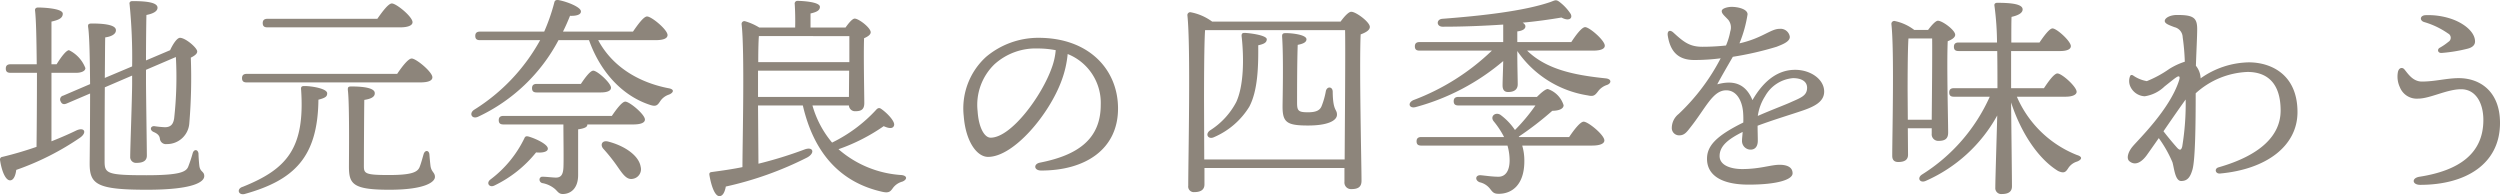 <svg xmlns="http://www.w3.org/2000/svg" width="351.455" height="27.575" viewBox="0 0 351.455 27.575">
  <path id="パス_41" data-name="パス 41" d="M7.98-14.91h3.51c.6,0,1.26-.21,1.26-.66a4.65,4.65,0,0,0-2.31-2.52c-.42.03-1.14,1.02-1.74,1.98H7.98v-6c.93-.21,1.59-.45,1.59-1.11,0-.78-2.97-.87-3.48-.87-.27,0-.45.15-.42.42.15,1.17.21,4.17.24,7.56H2.22c-.39,0-.66.15-.66.6,0,.48.27.6.66.6H5.94c0,3.9-.03,8.04-.06,10.41-1.47.51-3.06.99-4.8,1.41a.368.368,0,0,0-.33.45C.99-1.05,1.53.21,2.16.21c.51,0,.78-.72.87-1.47A38.045,38.045,0,0,0,12-5.79c1.02-.72.63-1.53-.51-1.02q-1.575.765-3.51,1.53Zm11.34.39v1.11c0,1.92-.27,9.09-.27,10.29a.813.813,0,0,0,.9.87c.96,0,1.44-.33,1.44-1.02,0-1.08-.12-8.79-.12-10.65v-1.41l4.2-1.8a52.519,52.519,0,0,1-.24,8.61c-.12.81-.45,1.23-1.23,1.26a12.51,12.51,0,0,1-1.56-.15c-.54-.03-.69.54-.12.81.57.24.84.51.9.93a.844.844,0,0,0,.96.78,3.14,3.14,0,0,0,3.18-2.94,77.009,77.009,0,0,0,.21-9.21c.54-.27.9-.54.9-.87,0-.51-1.65-1.92-2.43-1.92-.45.03-1.02.96-1.38,1.74l-3.39,1.44c0-2.28.03-5.25.06-6.39.93-.18,1.56-.51,1.56-1.02,0-.78-1.71-.93-3.54-.93-.27,0-.45.15-.39.42a75.419,75.419,0,0,1,.36,8.76l-3.84,1.62c.03-2.79.03-5.16.06-5.7.75-.09,1.53-.42,1.5-1.02,0-.66-1.32-.93-3.36-.93-.51,0-.6.12-.54.54.18,1.2.24,4.47.27,7.98L9.63-11.7a.547.547,0,0,0-.36.81c.18.42.48.45.84.3L13.41-12c0,4.59-.06,9.21-.06,9.87,0,2.91,1.05,3.66,8.04,3.66,6.78,0,8.07-1.17,8.07-1.92,0-.69-.57-.54-.69-1.44-.06-.51-.12-1.38-.12-1.74-.09-.6-.63-.63-.81-.06a19,19,0,0,1-.66,1.98c-.33.69-1.26,1.14-5.85,1.14-5.52,0-5.88-.24-5.88-1.95,0-.72,0-5.88.03-10.41Zm24.24,1.47c-.42,0-.54.09-.48.57.54,8.16-1.98,11.1-8.19,13.59-.93.27-.66,1.23.24,1.02C42.12.18,45.42-3.06,45.51-11.13c1.05-.27,1.23-.48,1.23-.9C46.74-12.69,44.58-13.05,43.56-13.05Zm6.09.6c.24,1.86.15,9.63.15,10.71,0,2.46.54,3.27,5.67,3.27,5.16,0,6.42-1.14,6.42-1.8s-.51-.66-.63-1.59c-.06-.51-.12-1.2-.15-1.59-.06-.6-.63-.63-.81-.03-.12.39-.33,1.23-.57,1.83-.3.72-1.14,1.11-4.32,1.11-3.36,0-3.51-.21-3.51-1.29,0-.72.03-7.8.06-9.27.99-.15,1.5-.45,1.47-.96,0-.63-1.23-.93-3.3-.93C49.68-12.99,49.62-12.87,49.65-12.45ZM35.43-14.76c-.39,0-.66.15-.66.6,0,.48.27.6.66.6H59.79c1.23,0,1.74-.27,1.74-.72,0-.75-2.28-2.64-2.91-2.64-.48,0-1.38,1.17-2.04,2.16Zm2.91-7.74c-.39,0-.66.15-.66.6,0,.48.27.6.66.6H57c1.17,0,1.74-.3,1.74-.72,0-.78-2.28-2.64-2.91-2.64-.48,0-1.35,1.17-2.04,2.16ZM77.76-4.26c0-.57-1.56-1.35-2.67-1.68-.33-.09-.51-.06-.63.24A15.915,15.915,0,0,1,69.69.09c-.66.51-.12,1.2.57.84a16.85,16.85,0,0,0,5.85-4.65C76.92-3.63,77.79-3.78,77.76-4.26Zm8.46-.99c-.87-.21-1.14.51-.63,1.05a24.24,24.24,0,0,1,1.89,2.37C88.29-.66,88.83.15,89.67,0a1.368,1.368,0,0,0,1.14-1.71C90.54-3.33,88.47-4.68,86.22-5.25Zm-14.7-3.6c-.39,0-.66.15-.66.6,0,.48.27.6.66.6h8.43c0,1.62.06,5.25,0,6.12-.06.96-.36,1.35-1.05,1.35-.42,0-1.38-.12-1.86-.12a.4.4,0,0,0-.45.42.509.509,0,0,0,.42.48,3.754,3.754,0,0,1,1.77.84c.39.36.54.69,1.08.69,1.02,0,2.16-.69,2.16-2.67V-6.96c.81-.12,1.29-.3,1.29-.63v-.06h6.45c1.14,0,1.65-.27,1.65-.69,0-.72-2.16-2.52-2.76-2.52-.45,0-1.26,1.08-1.89,2.01Zm13.68-3.3c.87,0,1.44-.21,1.44-.66,0-.66-1.92-2.4-2.49-2.4-.42,0-1.14.96-1.74,1.86H76.2c-.39,0-.66.15-.66.6,0,.48.27.6.66.6Zm7.68-7.35c1.2,0,1.71-.27,1.71-.72,0-.75-2.25-2.61-2.88-2.61-.48,0-1.32,1.17-1.98,2.13H79.89c.36-.72.69-1.47.99-2.22.87.03,1.56-.15,1.53-.63,0-.6-1.98-1.38-3.18-1.59-.33-.03-.51.06-.57.39a26.782,26.782,0,0,1-1.41,4.05H68.22c-.39,0-.66.15-.66.6,0,.48.27.6.66.6h8.46a26.673,26.673,0,0,1-9.27,9.78c-.78.51-.33,1.38.54.99A24.571,24.571,0,0,0,79.26-19.5h4.29c1.65,4.62,4.8,7.86,8.55,9.09.87.3,1.08.06,1.44-.48a2.363,2.363,0,0,1,1.26-.96c.6-.24.87-.75-.12-.9-4.26-.84-7.89-3.09-9.84-6.75Zm27.24,4.29-.03,3.69H107.31v-3.69Zm.03-4.86v3.66H107.34c0-1.5.03-2.94.09-3.66Zm-.06,9.75a.849.849,0,0,0,.9.81c.78,0,1.26-.21,1.26-1.14,0-1.17-.12-6.93-.03-9.12.48-.21.93-.48.93-.84,0-.63-1.68-1.92-2.25-1.92-.33,0-.87.66-1.29,1.26h-4.92v-1.98c.78-.18,1.32-.39,1.32-.93,0-.72-2.61-.84-3.12-.84a.377.377,0,0,0-.42.45c.06.87.09,2.22.06,3.3h-5.04a8.008,8.008,0,0,0-2.04-.9.389.389,0,0,0-.45.42c.45,3.81.12,16.68.12,20.1-1.32.27-2.76.48-4.32.69-.24.03-.36.12-.33.39.27,1.62.78,3,1.41,3,.51,0,.78-.66.9-1.35A48.128,48.128,0,0,0,114.21-3c1.17-.63.87-1.62-.42-1.11a57.85,57.85,0,0,1-6.42,1.98l-.06-8.19h6.3c1.53,6.63,5.22,10.83,11.22,12.15.87.18,1.08-.03,1.44-.54a2.432,2.432,0,0,1,1.32-.9c.69-.27.78-.84-.15-.93a14.854,14.854,0,0,1-8.82-3.63,26.125,26.125,0,0,0,6.36-3.24c.78.36,1.29.36,1.44-.06.24-.54-.93-1.77-1.8-2.37-.3-.21-.51-.09-.72.15a20.768,20.768,0,0,1-6.18,4.59,14.024,14.024,0,0,1-2.76-5.22Zm28.53-5.34c-1.41,4.02-5.73,9.87-8.61,9.87-.87,0-1.68-1.41-1.83-3.72a7.937,7.937,0,0,1,2.37-6.6,8.634,8.634,0,0,1,6.09-2.22,13.309,13.309,0,0,1,2.52.24A9.366,9.366,0,0,1,148.62-15.66Zm-1.89-4.17a11.43,11.43,0,0,0-7.35,2.67,9.783,9.783,0,0,0-3.15,8.34c.27,3.54,1.83,5.73,3.42,5.73,3.6,0,8.61-5.97,10.35-10.77a14.467,14.467,0,0,0,.84-3.69,7.392,7.392,0,0,1,4.65,7.14c0,4.92-3.36,7.11-8.55,8.13-.93.18-.87,1.11.18,1.11,6.18,0,10.8-2.97,10.8-8.73C157.92-15.3,153.9-19.83,146.73-19.83Zm28.98-.69c-.33,0-.42.12-.42.42.36,3.21.3,7.02-.75,9.3a10.472,10.472,0,0,1-3.69,3.99c-.75.54-.24,1.35.6.93a10.821,10.821,0,0,0,4.92-4.26c1.2-2.25,1.29-5.64,1.26-8.64.84-.18,1.17-.39,1.2-.81C178.92-20.16,176.58-20.49,175.71-20.52Zm12.39,8.28c0-.75-.78-.81-.96-.12a10.73,10.73,0,0,1-.6,2.13c-.24.6-.78.87-1.92.87-1.35,0-1.53-.21-1.53-1.35,0-1.59,0-5.67.09-8.13.81-.15,1.23-.39,1.23-.78,0-.63-1.95-.87-2.91-.87-.42,0-.54.12-.51.54.21,3.09.06,8.88.06,9.81,0,2.22.63,2.64,3.6,2.64,2.7,0,4.05-.66,4.05-1.53C188.7-9.84,188.13-9.48,188.1-12.24ZM170.04-2.73l-.03-8.43c0-1.14,0-7.77.15-9.75h19.68c.06,2.79-.03,12.93-.06,18.18Zm1.11-19.38a7.416,7.416,0,0,0-3.06-1.32.407.407,0,0,0-.42.42c.48,4.41.12,20.34.12,23.97a.786.786,0,0,0,.87.9c.96,0,1.41-.39,1.41-1.08V-1.53h19.68V.42a.923.923,0,0,0,.96,1.02c.87,0,1.44-.24,1.44-1.17,0-2.25-.33-16.11-.12-20.58.66-.24,1.29-.57,1.29-1.05,0-.69-1.95-2.13-2.61-2.13-.39,0-1.02.72-1.5,1.38ZM214.29-5.88l-.03-.06a44.592,44.592,0,0,0,4.71-3.63c.9,0,1.59-.27,1.59-.78a3.508,3.508,0,0,0-2.22-2.28c-.33,0-.96.54-1.53,1.11H205.77c-.39,0-.66.15-.66.6,0,.48.27.6.66.6H216.6a25.4,25.4,0,0,1-2.88,3.45A8.585,8.585,0,0,0,211.68-9c-.69-.45-1.53.21-.93.93a11.957,11.957,0,0,1,1.44,2.19H200.55c-.39,0-.66.15-.66.6,0,.48.27.6.66.6h12.12a7.665,7.665,0,0,1,.3,2.07c0,1.59-.66,2.31-1.56,2.31-.87,0-1.83-.15-2.49-.21-.78-.06-.87.72-.15.99a2.538,2.538,0,0,1,1.41.87c.42.54.57.75,1.26.75,1.86,0,3.6-1.26,3.6-4.59a7.433,7.433,0,0,0-.3-2.19h9.81c1.2,0,1.74-.3,1.74-.72,0-.78-2.28-2.64-2.91-2.64-.48,0-1.38,1.17-2.04,2.16Zm10.44-12.15c1.11,0,1.62-.27,1.62-.69,0-.75-2.16-2.61-2.76-2.61-.48,0-1.32,1.14-1.95,2.1h-7.59v-1.5c.78-.09,1.14-.36,1.14-.72,0-.18-.15-.36-.39-.51,1.98-.18,3.84-.45,5.46-.72,1.05.57,1.62.12,1.29-.51a6.63,6.63,0,0,0-1.41-1.56c-.63-.51-.69-.39-1.41-.12-3.75,1.29-9.72,1.95-15.24,2.37-.87.09-.81,1.11.06,1.11,2.91,0,5.82-.12,8.52-.3v2.46H200.31c-.39,0-.66.15-.66.6,0,.48.27.6.66.6h10.17a32.256,32.256,0,0,1-11.04,6.96c-.9.42-.57,1.26.39.96a31.8,31.8,0,0,0,12.24-6.45c-.03,1.56-.09,2.76-.09,3.42,0,.57.21.93.78.93.96,0,1.35-.45,1.35-1.08,0-.78-.06-2.52-.06-4.68a14.782,14.782,0,0,0,9.93,6.24c.78.18.99,0,1.44-.6a2.547,2.547,0,0,1,1.23-.87c.63-.21.72-.84-.18-.93-4.35-.45-8.31-1.23-11.04-3.9Zm27.69,7.29c-.72.33-2.64,1.05-4.56,1.89a6.906,6.906,0,0,1,1.02-2.76,4.973,4.973,0,0,1,3.93-2.55c1.26,0,1.98.51,1.98,1.35C254.79-11.67,253.89-11.4,252.42-10.74Zm.69-4.59c-2.1,0-4.2,1.14-6,4.26-1.05-2.55-2.94-2.76-4.95-2.22.48-.93,1.62-2.88,2.19-3.87a45.061,45.061,0,0,0,6.15-1.41c.84-.33,1.89-.72,1.86-1.41a1.309,1.309,0,0,0-1.44-1.11c-1.26,0-2.43,1.32-5.64,2.04a17.686,17.686,0,0,0,1.14-4.08c0-.72-1.29-1.05-2.25-1.05-.45,0-1.38.18-1.38.6,0,.36.39.66.9,1.2a1.719,1.719,0,0,1,.3,1.65,9.079,9.079,0,0,1-.6,1.98,30.96,30.96,0,0,1-3.33.18c-1.74,0-2.58-.63-4.05-1.98-.48-.45-.9-.3-.81.39.36,2.37,1.56,3.45,3.72,3.45a28.365,28.365,0,0,0,3.72-.24,29.136,29.136,0,0,1-5.91,7.83,2.513,2.513,0,0,0-.96,1.92,1.023,1.023,0,0,0,1.08,1.08c.72,0,1.08-.54,1.53-1.11,2.19-2.76,3.15-5.22,5.04-5.22,1.53,0,2.25,1.59,2.37,3.06a12.373,12.373,0,0,1,.03,1.47c-3.9,1.92-5.1,3.33-5.1,5.1,0,2.22,1.89,3.63,5.85,3.63,4.08,0,6.18-.72,6.18-1.59,0-.93-.9-1.2-1.83-1.2-1.23,0-2.76.6-5.25.6-1.59,0-3.18-.51-3.18-1.83,0-1.41,1.2-2.37,3.24-3.39-.03.51-.09.9-.09,1.23a1.213,1.213,0,0,0,1.26,1.26c.66-.03.96-.54.96-1.26,0-.6-.03-1.41-.03-2.1,1.98-.75,4.83-1.62,6.06-2.04,1.92-.63,3.3-1.32,3.3-2.76C257.19-14.01,255.27-15.33,253.11-15.33Zm15.84,7.02-.03-4.08c0-.93,0-5.67.12-7.35h3.33c.03,2.16-.03,8.25-.06,11.43Zm3.36,1.2v.75a.917.917,0,0,0,.93,1.02c.87,0,1.38-.24,1.38-1.17,0-1.56-.21-9.75-.06-12.84.54-.21,1.05-.51,1.05-.9,0-.66-1.8-1.98-2.43-1.98-.33,0-.93.69-1.38,1.29h-1.95a6.741,6.741,0,0,0-2.79-1.26.409.409,0,0,0-.42.42c.42,3.75.12,15.54.12,18.54,0,.57.27.87.84.87.93,0,1.38-.33,1.38-1.02l-.03-3.72Zm18.81-4.44c.96,0,1.56-.27,1.56-.69,0-.72-2.07-2.58-2.7-2.58-.45,0-1.26,1.11-1.89,2.07h-4.62v-5.22h6.9c.93,0,1.5-.24,1.5-.69,0-.69-1.98-2.49-2.58-2.49-.42,0-1.2,1.05-1.83,1.98H283.5c0-1.53,0-2.88.03-3.6.93-.21,1.56-.54,1.56-1.05,0-.75-1.56-.93-3.57-.93-.27,0-.45.15-.39.42a40.912,40.912,0,0,1,.36,5.16h-5.4c-.39,0-.66.15-.66.6,0,.48.27.6.66.6h5.43c.03,1.95.03,3.87.03,5.22h-6.12c-.39,0-.66.15-.66.6,0,.48.27.6.66.6h5.04A24.917,24.917,0,0,1,270.93-.6c-.75.51-.24,1.26.57.87a21.221,21.221,0,0,0,10.02-9.18c-.09,3.45-.27,9.06-.27,10.14a.83.83,0,0,0,.93.9c.99,0,1.41-.39,1.41-1.08,0-1.11-.09-8.55-.12-11.79,1.44,4.41,3.9,7.98,6.6,9.63.84.39,1.08.15,1.41-.36a2.228,2.228,0,0,1,1.26-.96c.54-.21.96-.63-.03-.93a15.358,15.358,0,0,1-8.43-8.19Zm15.63,7.11c-.48-.54-1.14-1.32-1.86-2.25,1.11-1.62,2.34-3.39,3.12-4.47a37.032,37.032,0,0,1-.48,6.6C307.38-3.96,307.14-3.99,306.75-4.44Zm3.36-9.78a2.991,2.991,0,0,0-.66-1.68c.06-1.92.18-4.11.18-5.16,0-1.62-.57-1.98-2.82-1.98-1.05,0-1.74.45-1.74.84s.66.6,1.35.87a1.5,1.5,0,0,1,1.17,1.41,31.249,31.249,0,0,1,.3,3.45,9.616,9.616,0,0,0-2.19,1.02,15.468,15.468,0,0,1-3.15,1.71,4.828,4.828,0,0,1-1.95-.81c-.18-.09-.33-.09-.42.15a1.871,1.871,0,0,0,0,1.29,2.337,2.337,0,0,0,2.07,1.5,5.078,5.078,0,0,0,2.79-1.38c1.02-.81,1.35-1.08,1.62-1.26.39-.27.63-.24.42.42-1.32,4.11-5.76,8.34-6.57,9.33-.63.78-.84,1.65-.42,2.01.96.81,1.92-.12,2.43-.81.3-.42.96-1.35,1.71-2.43a17.159,17.159,0,0,1,1.92,3.39c.24.78.36,2.64,1.23,2.64.9,0,1.29-.57,1.59-1.62.39-1.38.45-6.3.45-10.71a11.483,11.483,0,0,1,7.29-3c2.58,0,4.65,1.38,4.65,5.43,0,3.51-2.85,6.3-8.73,7.98-.63.18-.45.93.21.87,6.57-.6,10.89-3.9,10.89-8.64,0-5.34-3.78-6.99-6.84-6.99a12.074,12.074,0,0,0-6.78,2.25Zm36.63,1.62c2.04,0,3.12,1.92,3.12,4.32,0,4.71-3.39,7.11-8.97,7.98-1.17.18-1.05,1.14.09,1.14,6.42,0,11.22-2.94,11.22-8.7,0-4.41-2.79-6.3-5.79-6.3-1.71,0-3.33.48-5.19.48-1.29,0-1.98-1.14-2.46-1.71-.3-.36-.84-.24-.93.48a3.52,3.52,0,0,0,.3,2.04,2.547,2.547,0,0,0,2.55,1.59C342.36-11.28,344.73-12.6,346.74-12.6ZM341.7-23.01c-.78.06-.81.75-.18.96a11.459,11.459,0,0,1,3.39,1.62.665.665,0,0,1,.03,1.17,7.84,7.84,0,0,1-1.23.84c-.39.24-.24.75.27.72a21.644,21.644,0,0,0,3.66-.6c.72-.18,1.05-.54,1.05-1.02,0-1.35-1.62-2.64-3.54-3.24A10.16,10.16,0,0,0,341.7-23.01Z" transform="translate(-0.745 25.145)" fill="#8d857b"/>
</svg>
